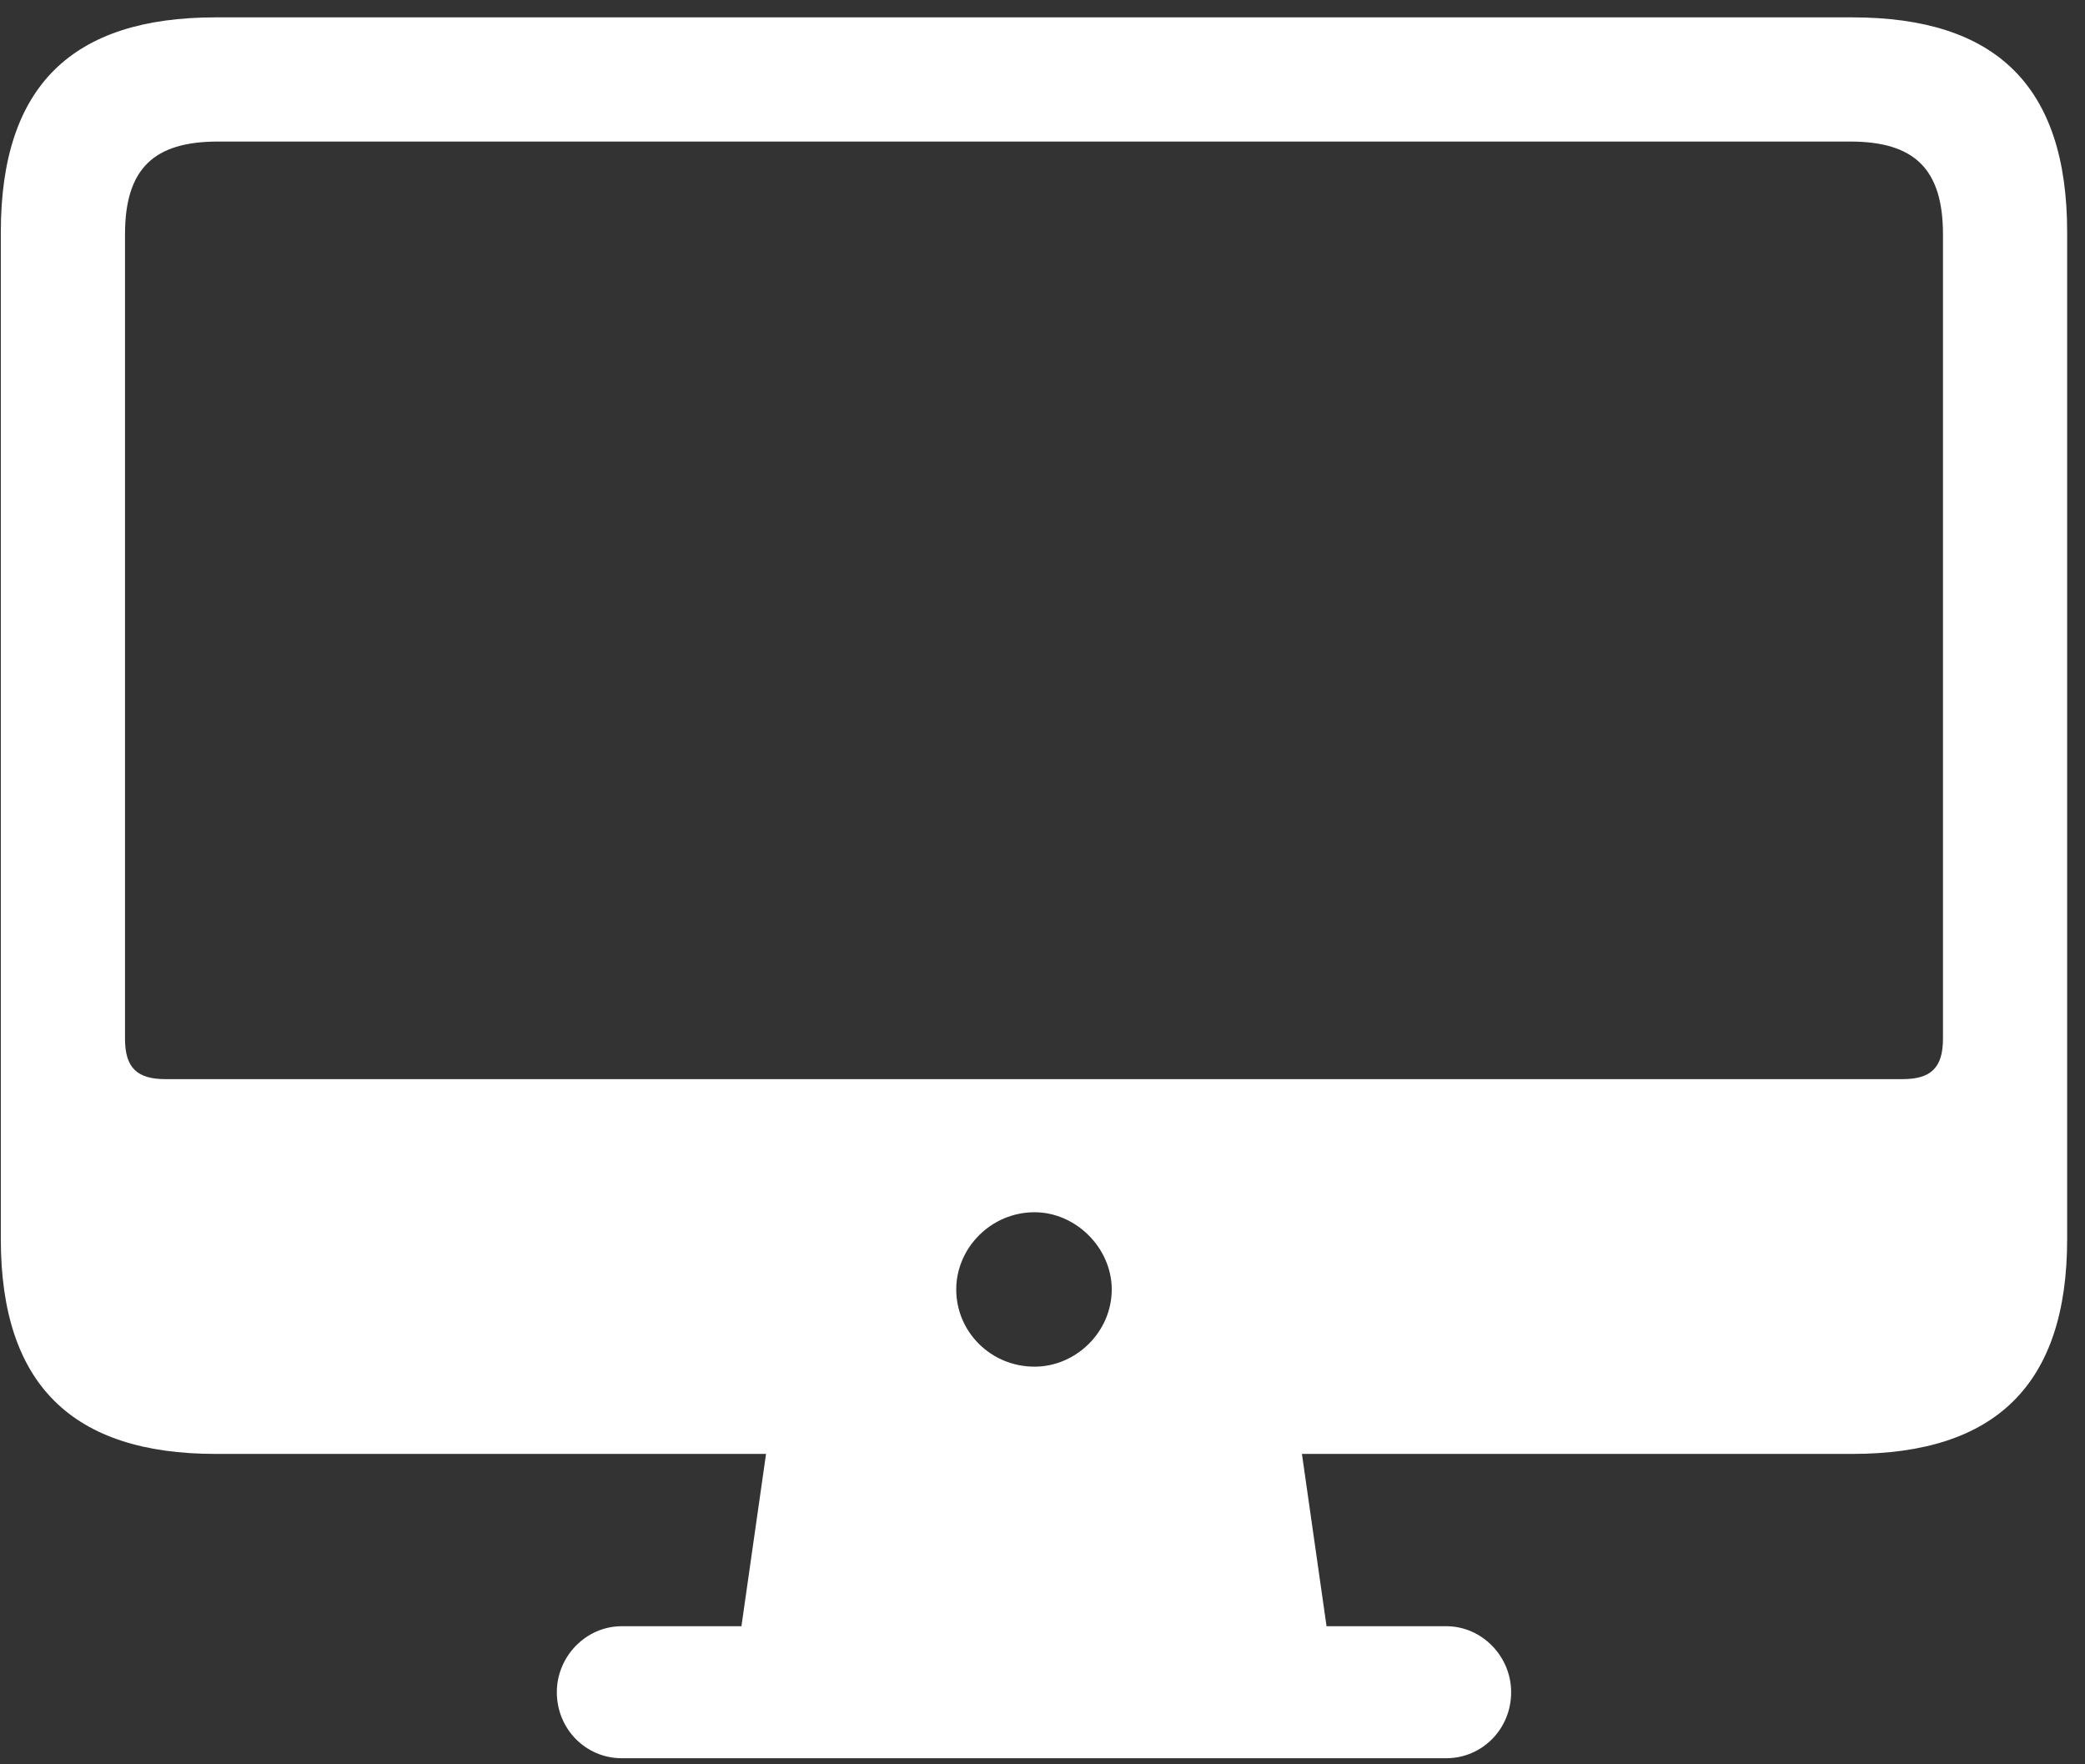 <svg width="91" height="77" viewBox="0 0 91 77" fill="none" xmlns="http://www.w3.org/2000/svg">
<rect x="0" y="0" width="91" height="77" fill="#333333" stroke="none"/>
<path d="M9.411 63.453H33.434L32.36 70.973H27.135C25.573 70.973 24.303 72.291 24.303 73.853C24.303 75.465 25.573 76.734 27.135 76.734H63.122C64.684 76.734 65.954 75.465 65.954 73.853C65.954 72.291 64.684 70.973 63.122 70.973H57.897L56.823 63.453H80.846C87.096 63.453 90.221 60.426 90.221 54.078V10.133C90.221 3.736 87.096 0.758 80.846 0.758H9.411C3.161 0.758 0.036 3.736 0.036 10.133V54.078C0.036 60.426 3.161 63.453 9.411 63.453ZM7.213 47.096C5.993 47.096 5.456 46.607 5.456 45.338V10.23C5.456 7.35 6.725 6.178 9.508 6.178H80.749C83.532 6.178 84.801 7.35 84.801 10.23V45.338C84.801 46.607 84.264 47.096 83.043 47.096H7.213ZM45.153 59.645C43.248 59.645 41.735 58.131 41.735 56.275C41.735 54.469 43.248 52.906 45.153 52.906C46.959 52.906 48.522 54.469 48.522 56.275C48.522 58.131 46.959 59.645 45.153 59.645Z" fill="white"/>
</svg>
